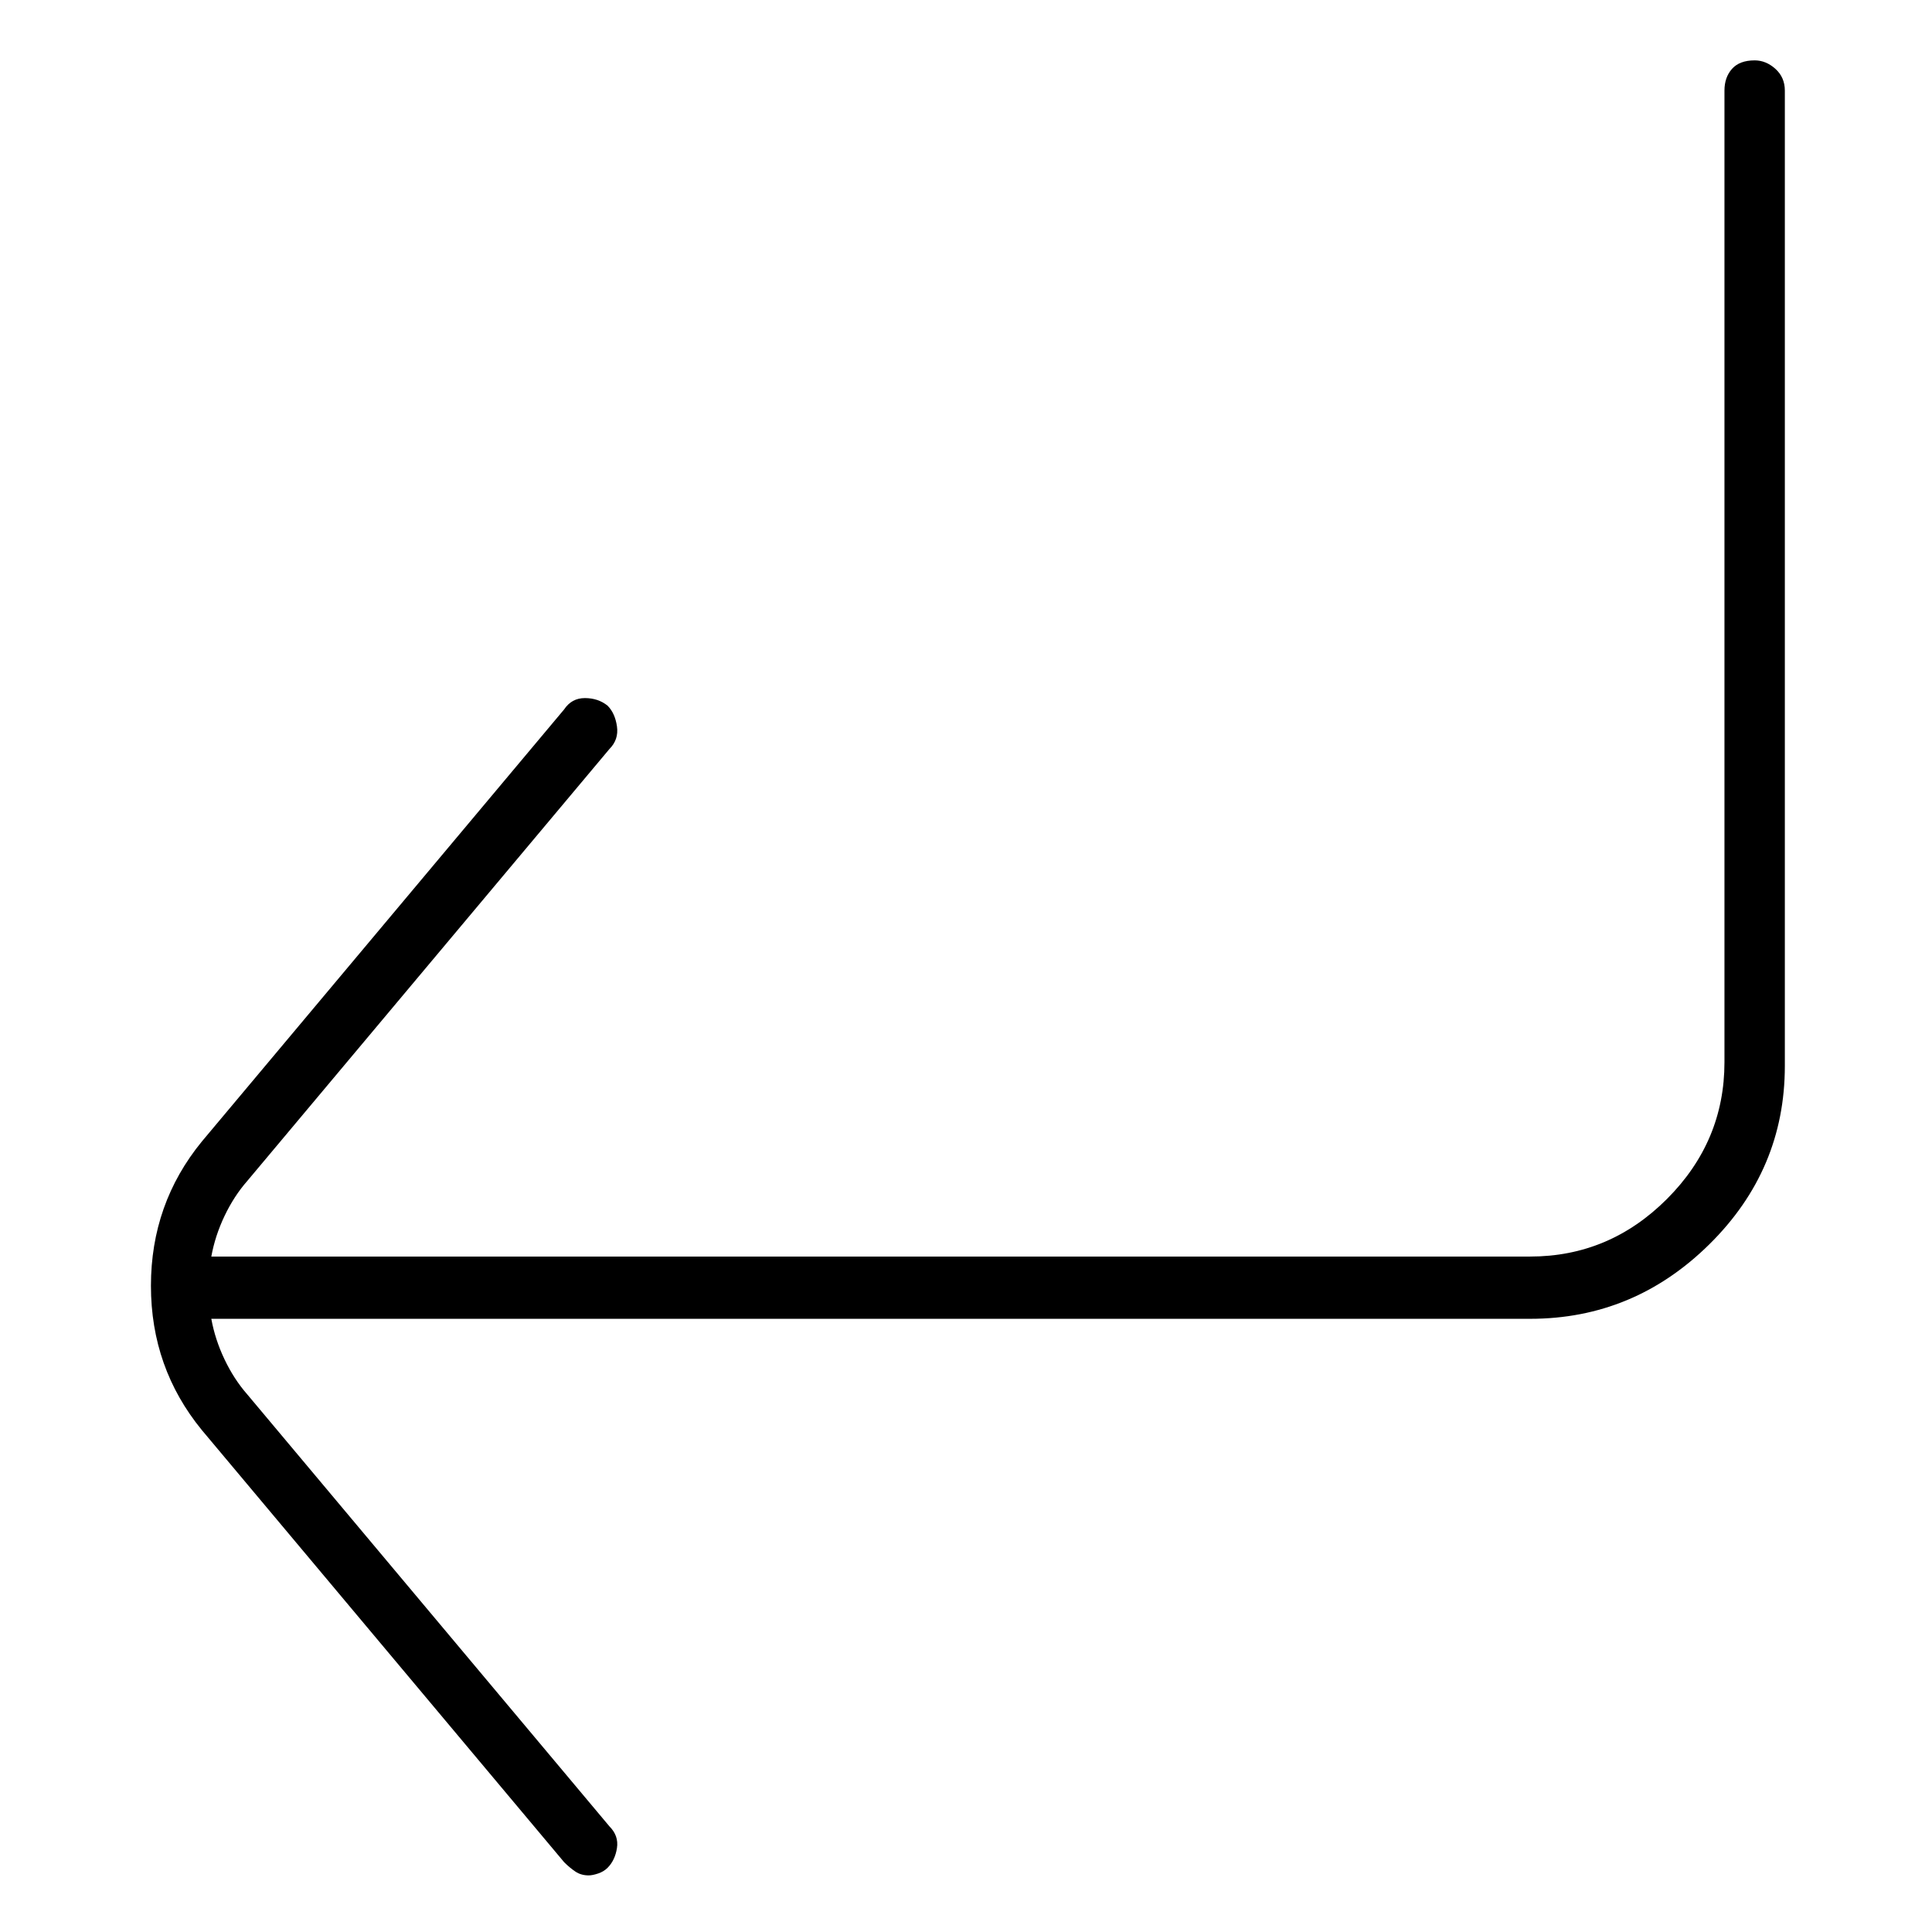<svg viewBox="0 0 1024 1024" xmlns="http://www.w3.org/2000/svg">
  <path transform="scale(1, -1) translate(0, -960)" fill="currentColor" d="M930 928q-8 0 -12 -4.5t-4 -11.5v-515q0 -42 -30.5 -72.5t-72.5 -30.5h-699q2 11 7 21.5t12 18.5l192 229q5 5 4 12t-5 11q-5 4 -12 4t-11 -6l-192 -229q-27 -33 -27 -76.5t27 -76.5l192 -229q3 -3 6 -5t7 -2q2 0 5 1t5 3q4 4 5 10.5t-4 11.5l-192 229q-7 8 -12 18.5 t-7 21.5h699q55 0 95 39.5t40 94.5v517q0 7 -5 11.5t-11 4.5v0z" />
</svg>